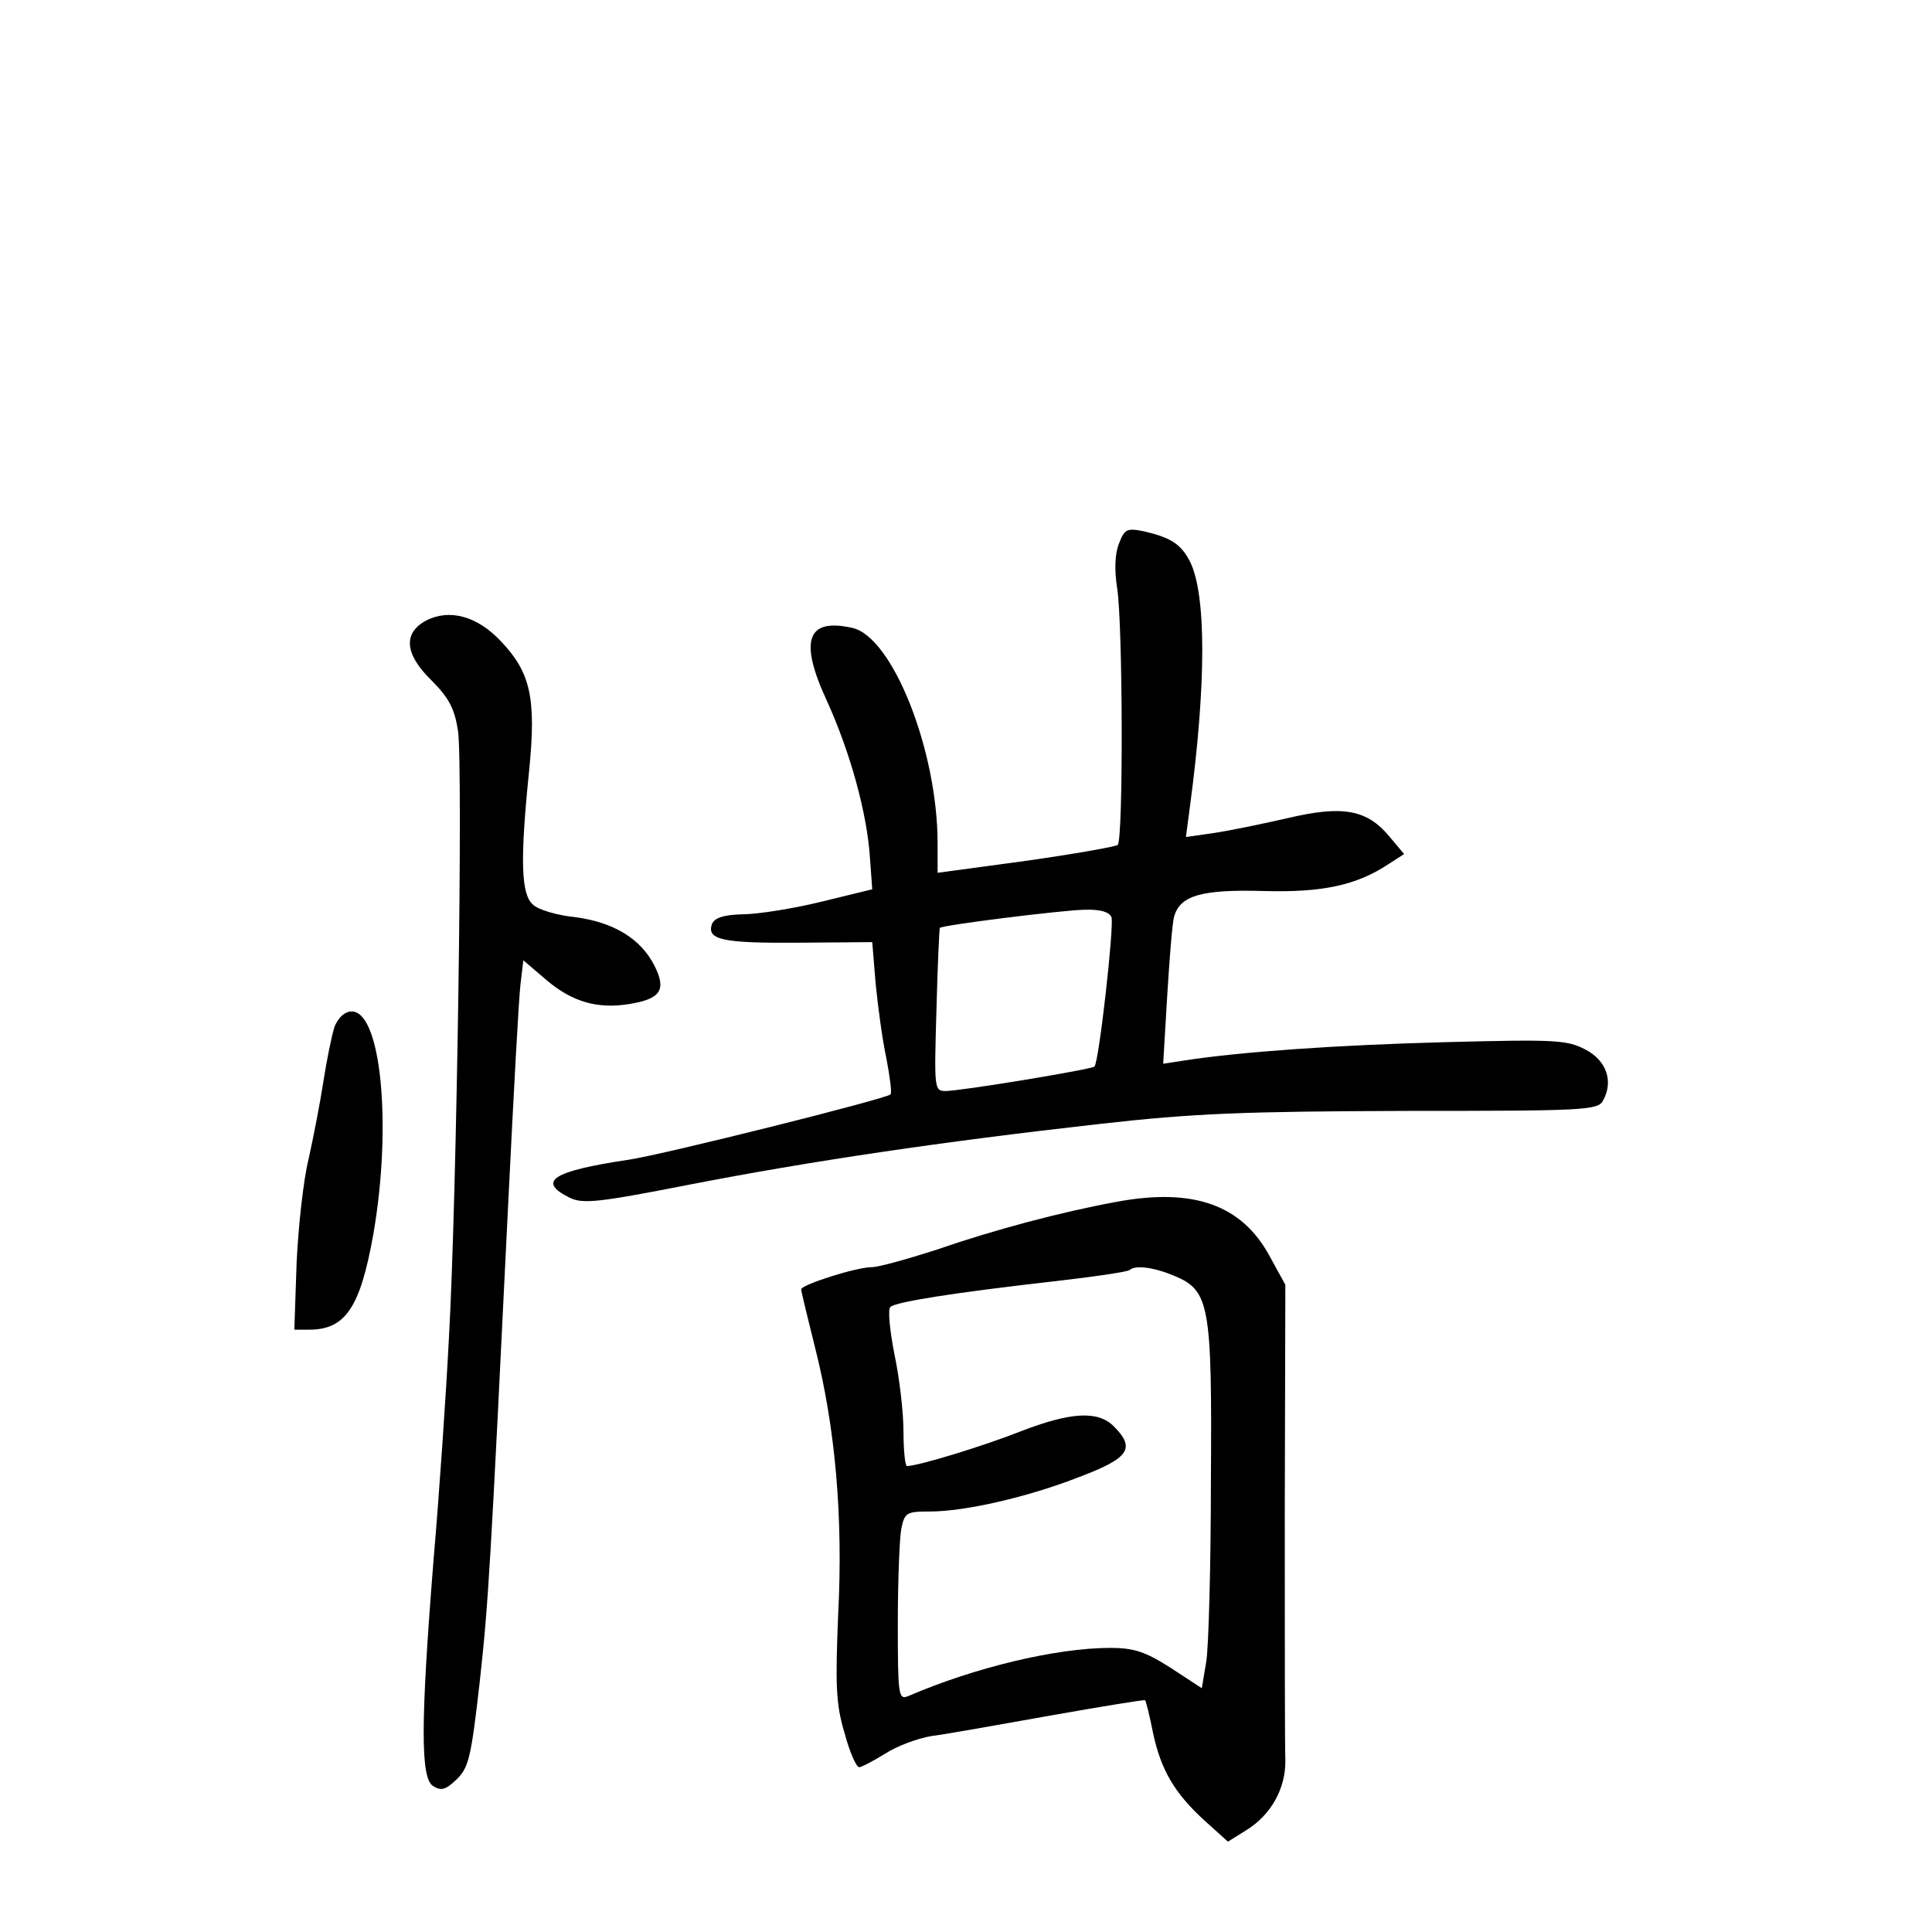 <?xml version="1.0" standalone="no"?>
<!DOCTYPE svg PUBLIC "-//W3C//DTD SVG 20010904//EN"
 "http://www.w3.org/TR/2001/REC-SVG-20010904/DTD/svg10.dtd">
<svg version="1.0" xmlns="http://www.w3.org/2000/svg"
 width="340pt" height="340pt" viewBox="0 0 340 340"
 preserveAspectRatio="xMidYMid meet">
<g transform="translate(0,340) scale(0.1,-0.1)"
fill="#000000" stroke="none">
<path d="M1969 2443 c-7 -18 -8 -46 -3 -78 10 -62 11 -442 1 -452 -4 -3 -77
-16 -162 -28 l-155 -21 0 52 c0 163 -79 363 -150 379 -80 18 -94 -22 -45 -128
41 -90 71 -198 76 -277 l4 -55 -90 -22 c-49 -12 -112 -22 -138 -22 -34 -1 -49
-6 -54 -17 -10 -28 19 -34 152 -33 l130 1 6 -73 c4 -41 12 -100 19 -132 6 -32
10 -61 7 -63 -8 -8 -400 -106 -461 -115 -134 -20 -162 -38 -103 -67 23 -11 51
-8 209 23 216 42 447 76 723 107 167 19 256 22 538 23 314 0 339 1 348 18 19
34 6 71 -31 90 -32 17 -54 18 -245 13 -193 -5 -361 -17 -459 -32 l-39 -6 7
118 c4 66 9 129 12 140 10 38 48 49 157 46 104 -3 164 10 220 47 l28 18 -26
31 c-40 48 -83 55 -180 32 -44 -10 -102 -22 -129 -26 l-49 -7 7 53 c29 216 29
375 0 432 -16 31 -34 42 -81 53 -30 6 -34 4 -44 -22z m-13 -657 c5 -14 -22
-256 -30 -263 -5 -5 -235 -43 -262 -43 -20 0 -20 4 -16 143 2 78 5 143 6 144
4 5 213 31 254 32 29 1 44 -4 48 -13z"/>
<path d="M750 2308 c-41 -22 -38 -59 9 -105 31 -31 41 -50 47 -89 9 -60 -2
-822 -16 -1069 -5 -99 -17 -274 -27 -390 -23 -288 -23 -384 -1 -398 14 -9 22
-7 41 11 22 21 26 39 41 170 16 145 19 203 51 857 9 182 18 349 21 373 l5 42
41 -35 c45 -38 89 -51 145 -42 56 9 66 25 45 67 -24 48 -72 77 -140 86 -31 3
-65 13 -74 22 -21 18 -23 77 -7 234 13 129 3 174 -49 229 -42 45 -91 58 -132
37z"/>
<path d="M589 1594 c-5 -15 -14 -59 -20 -98 -6 -39 -18 -100 -26 -136 -9 -36
-18 -118 -21 -182 l-4 -118 26 0 c64 0 90 39 113 168 33 190 14 392 -38 392
-12 0 -23 -10 -30 -26z"/>
<path d="M1965 1285 c-98 -18 -215 -49 -319 -85 -50 -16 -100 -30 -112 -30
-27 0 -124 -31 -124 -39 0 -4 11 -49 24 -101 36 -141 50 -300 41 -472 -5 -123
-4 -157 11 -207 9 -34 21 -61 26 -61 4 0 25 11 46 24 20 13 57 27 82 31 25 3
119 20 209 36 90 16 165 28 166 27 2 -2 8 -27 14 -57 14 -66 38 -107 92 -156
l40 -36 32 20 c44 27 70 74 69 124 -1 23 -1 221 -1 439 l1 397 -28 51 c-49 90
-134 120 -269 95z m101 -130 c63 -26 67 -51 65 -360 0 -148 -4 -291 -8 -318
l-8 -48 -55 36 c-44 28 -64 35 -106 35 -94 0 -238 -34 -356 -85 -17 -7 -18 3
-18 128 0 74 3 149 6 166 6 29 9 31 50 31 62 0 172 25 264 61 87 33 99 50 60
89 -28 28 -76 25 -164 -9 -63 -25 -180 -61 -200 -61 -3 0 -6 27 -6 60 0 34 -7
95 -16 137 -8 41 -12 79 -7 83 10 9 111 25 287 45 71 8 131 17 134 20 10 9 42
5 78 -10z"/>
</g>
</svg>
